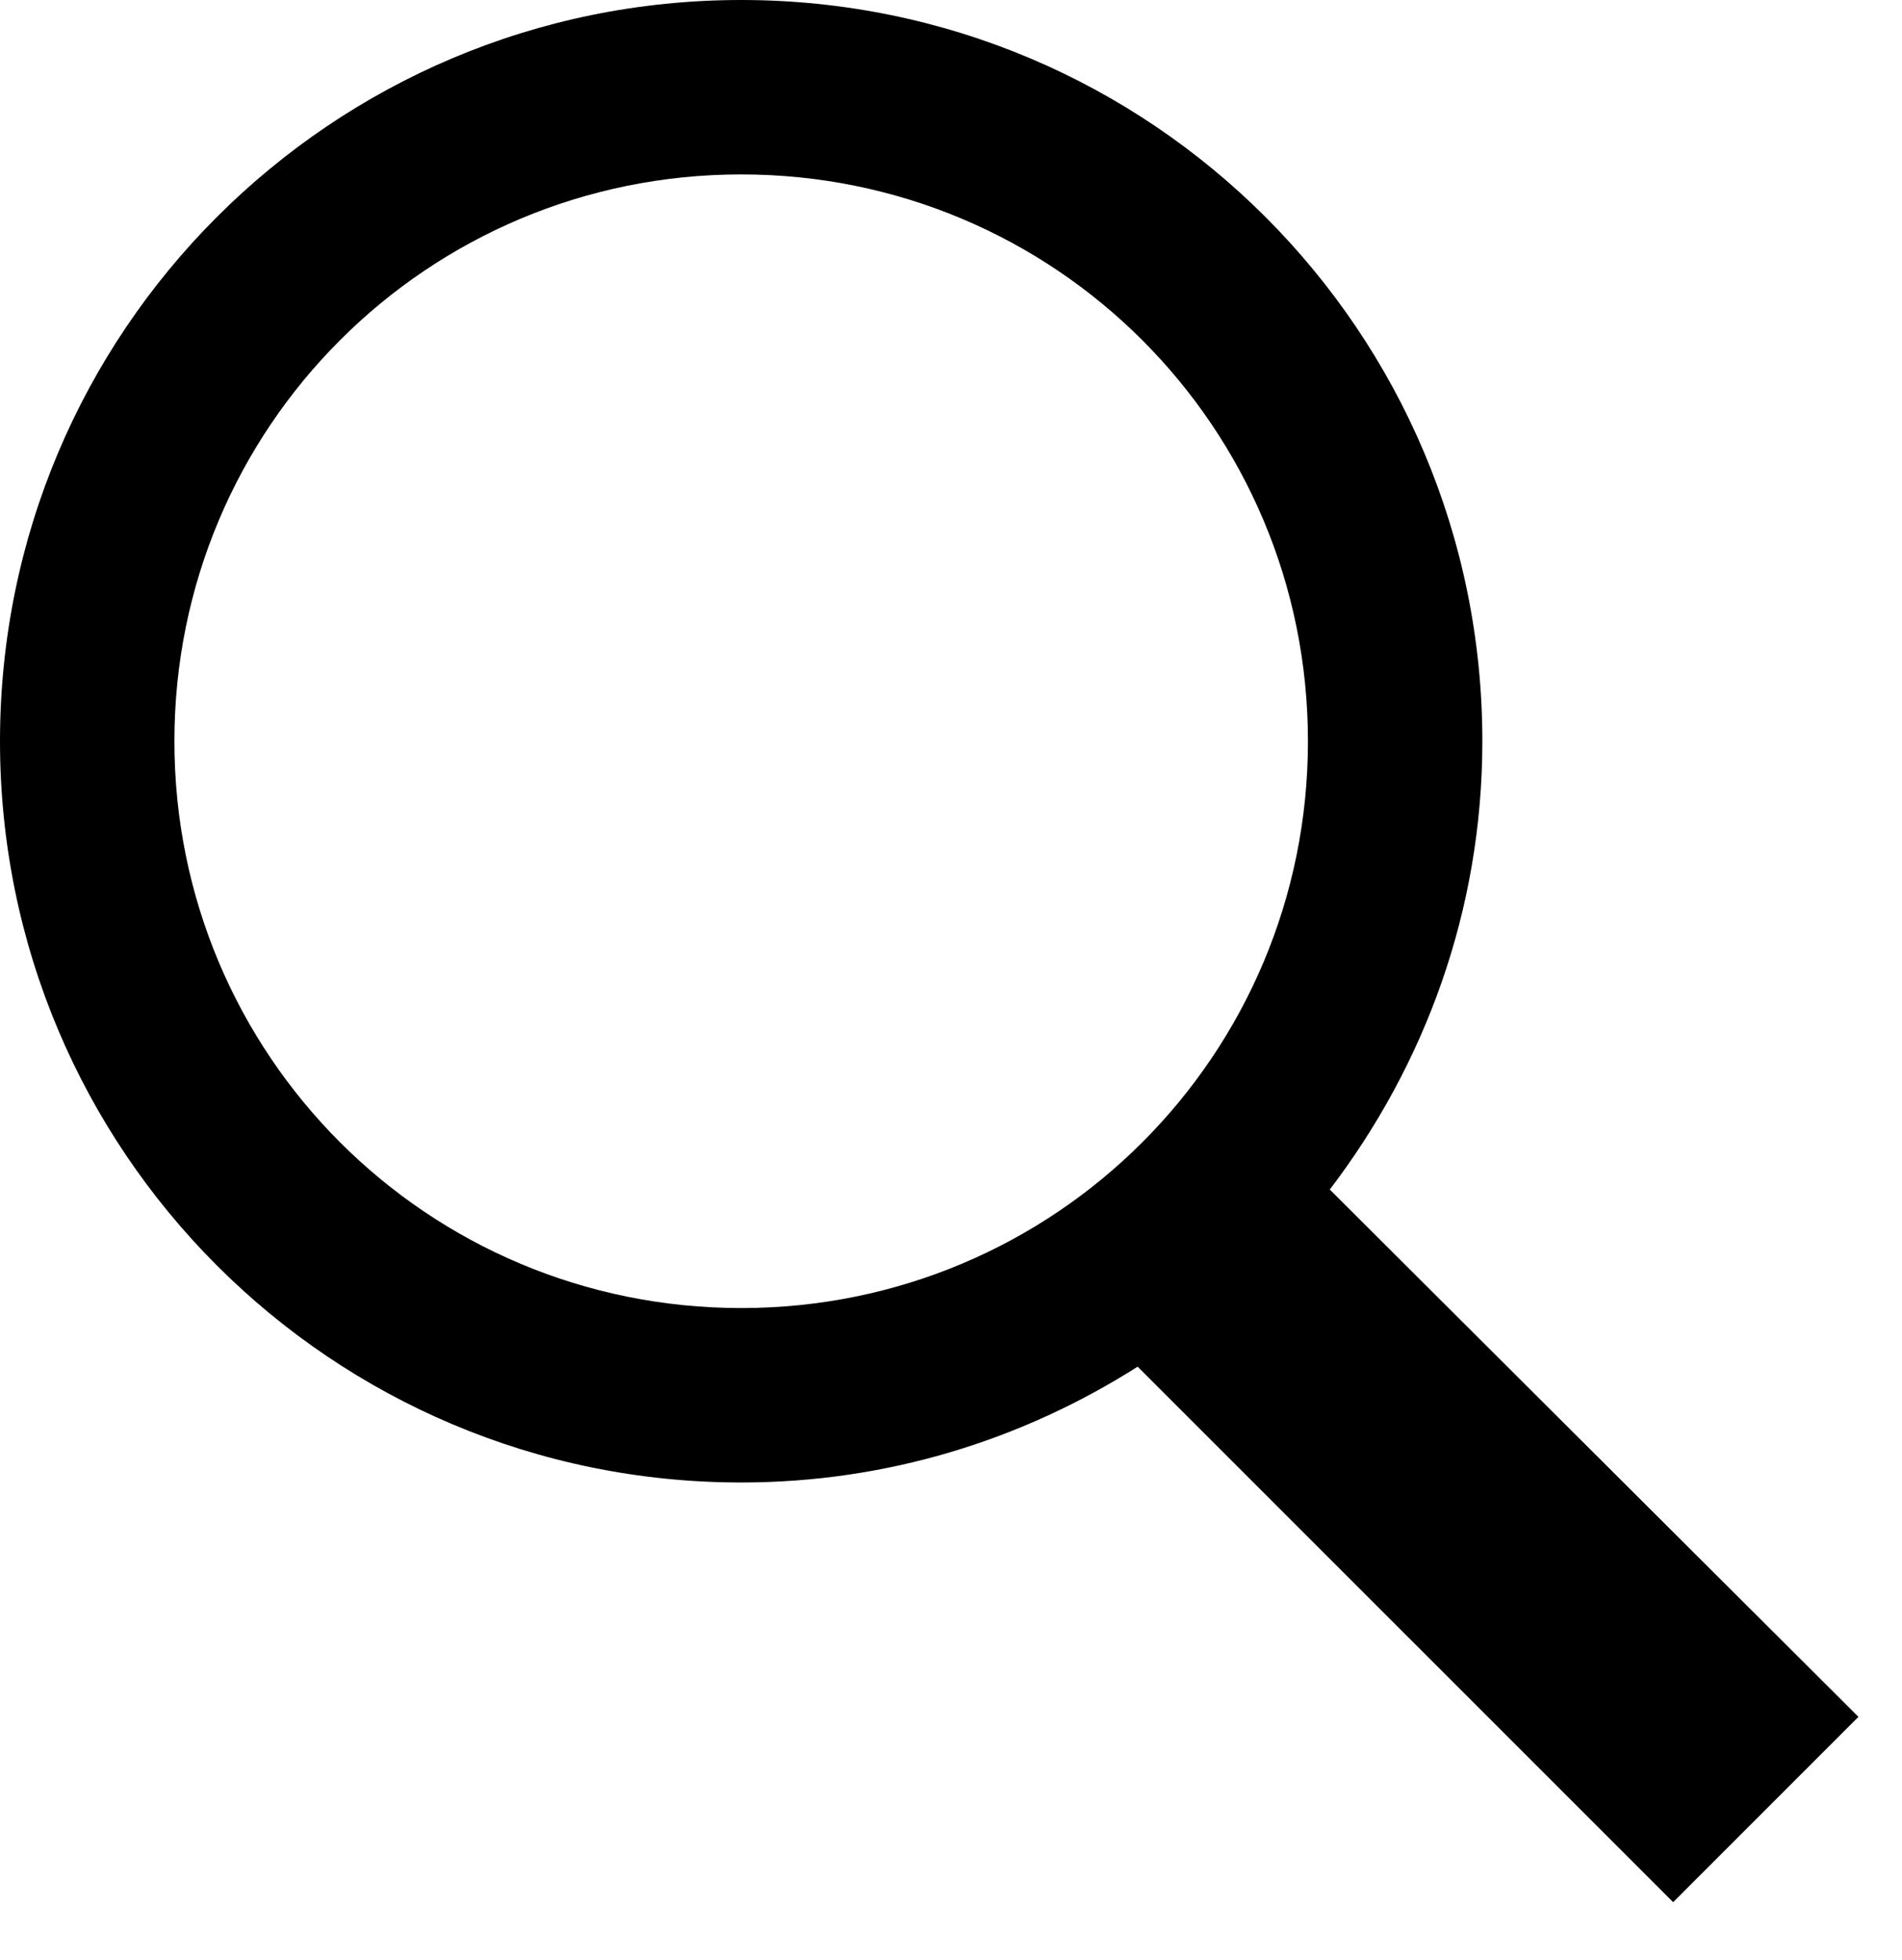 <?xml version="1.0" encoding="utf-8"?>
<svg width="33px" height="34px" viewbox="0 0 33 34" version="1.1" xmlns:xlink="http://www.w3.org/1999/xlink" xmlns="http://www.w3.org/2000/svg">
  <g id="Search-icon">
    <path d="M12.86 0C5.75 0 0 5.75 0 12.86C0 19.969 5.75 25.719 12.86 25.719C15.398 25.719 17.747 24.975 19.738 23.71L29.029 33L32.244 29.785L23.072 20.637C24.721 18.474 25.719 15.794 25.719 12.86C25.719 5.75 19.969 0 12.86 0L12.86 0ZM12.86 3.026C18.305 3.026 22.693 7.414 22.693 12.86C22.693 18.305 18.305 22.693 12.86 22.693C7.414 22.693 3.026 18.305 3.026 12.86C3.026 7.414 7.414 3.026 12.86 3.026L12.86 3.026Z" id="Shape" fill="#000000" fill-rule="evenodd" stroke="none" />
  </g>
</svg>